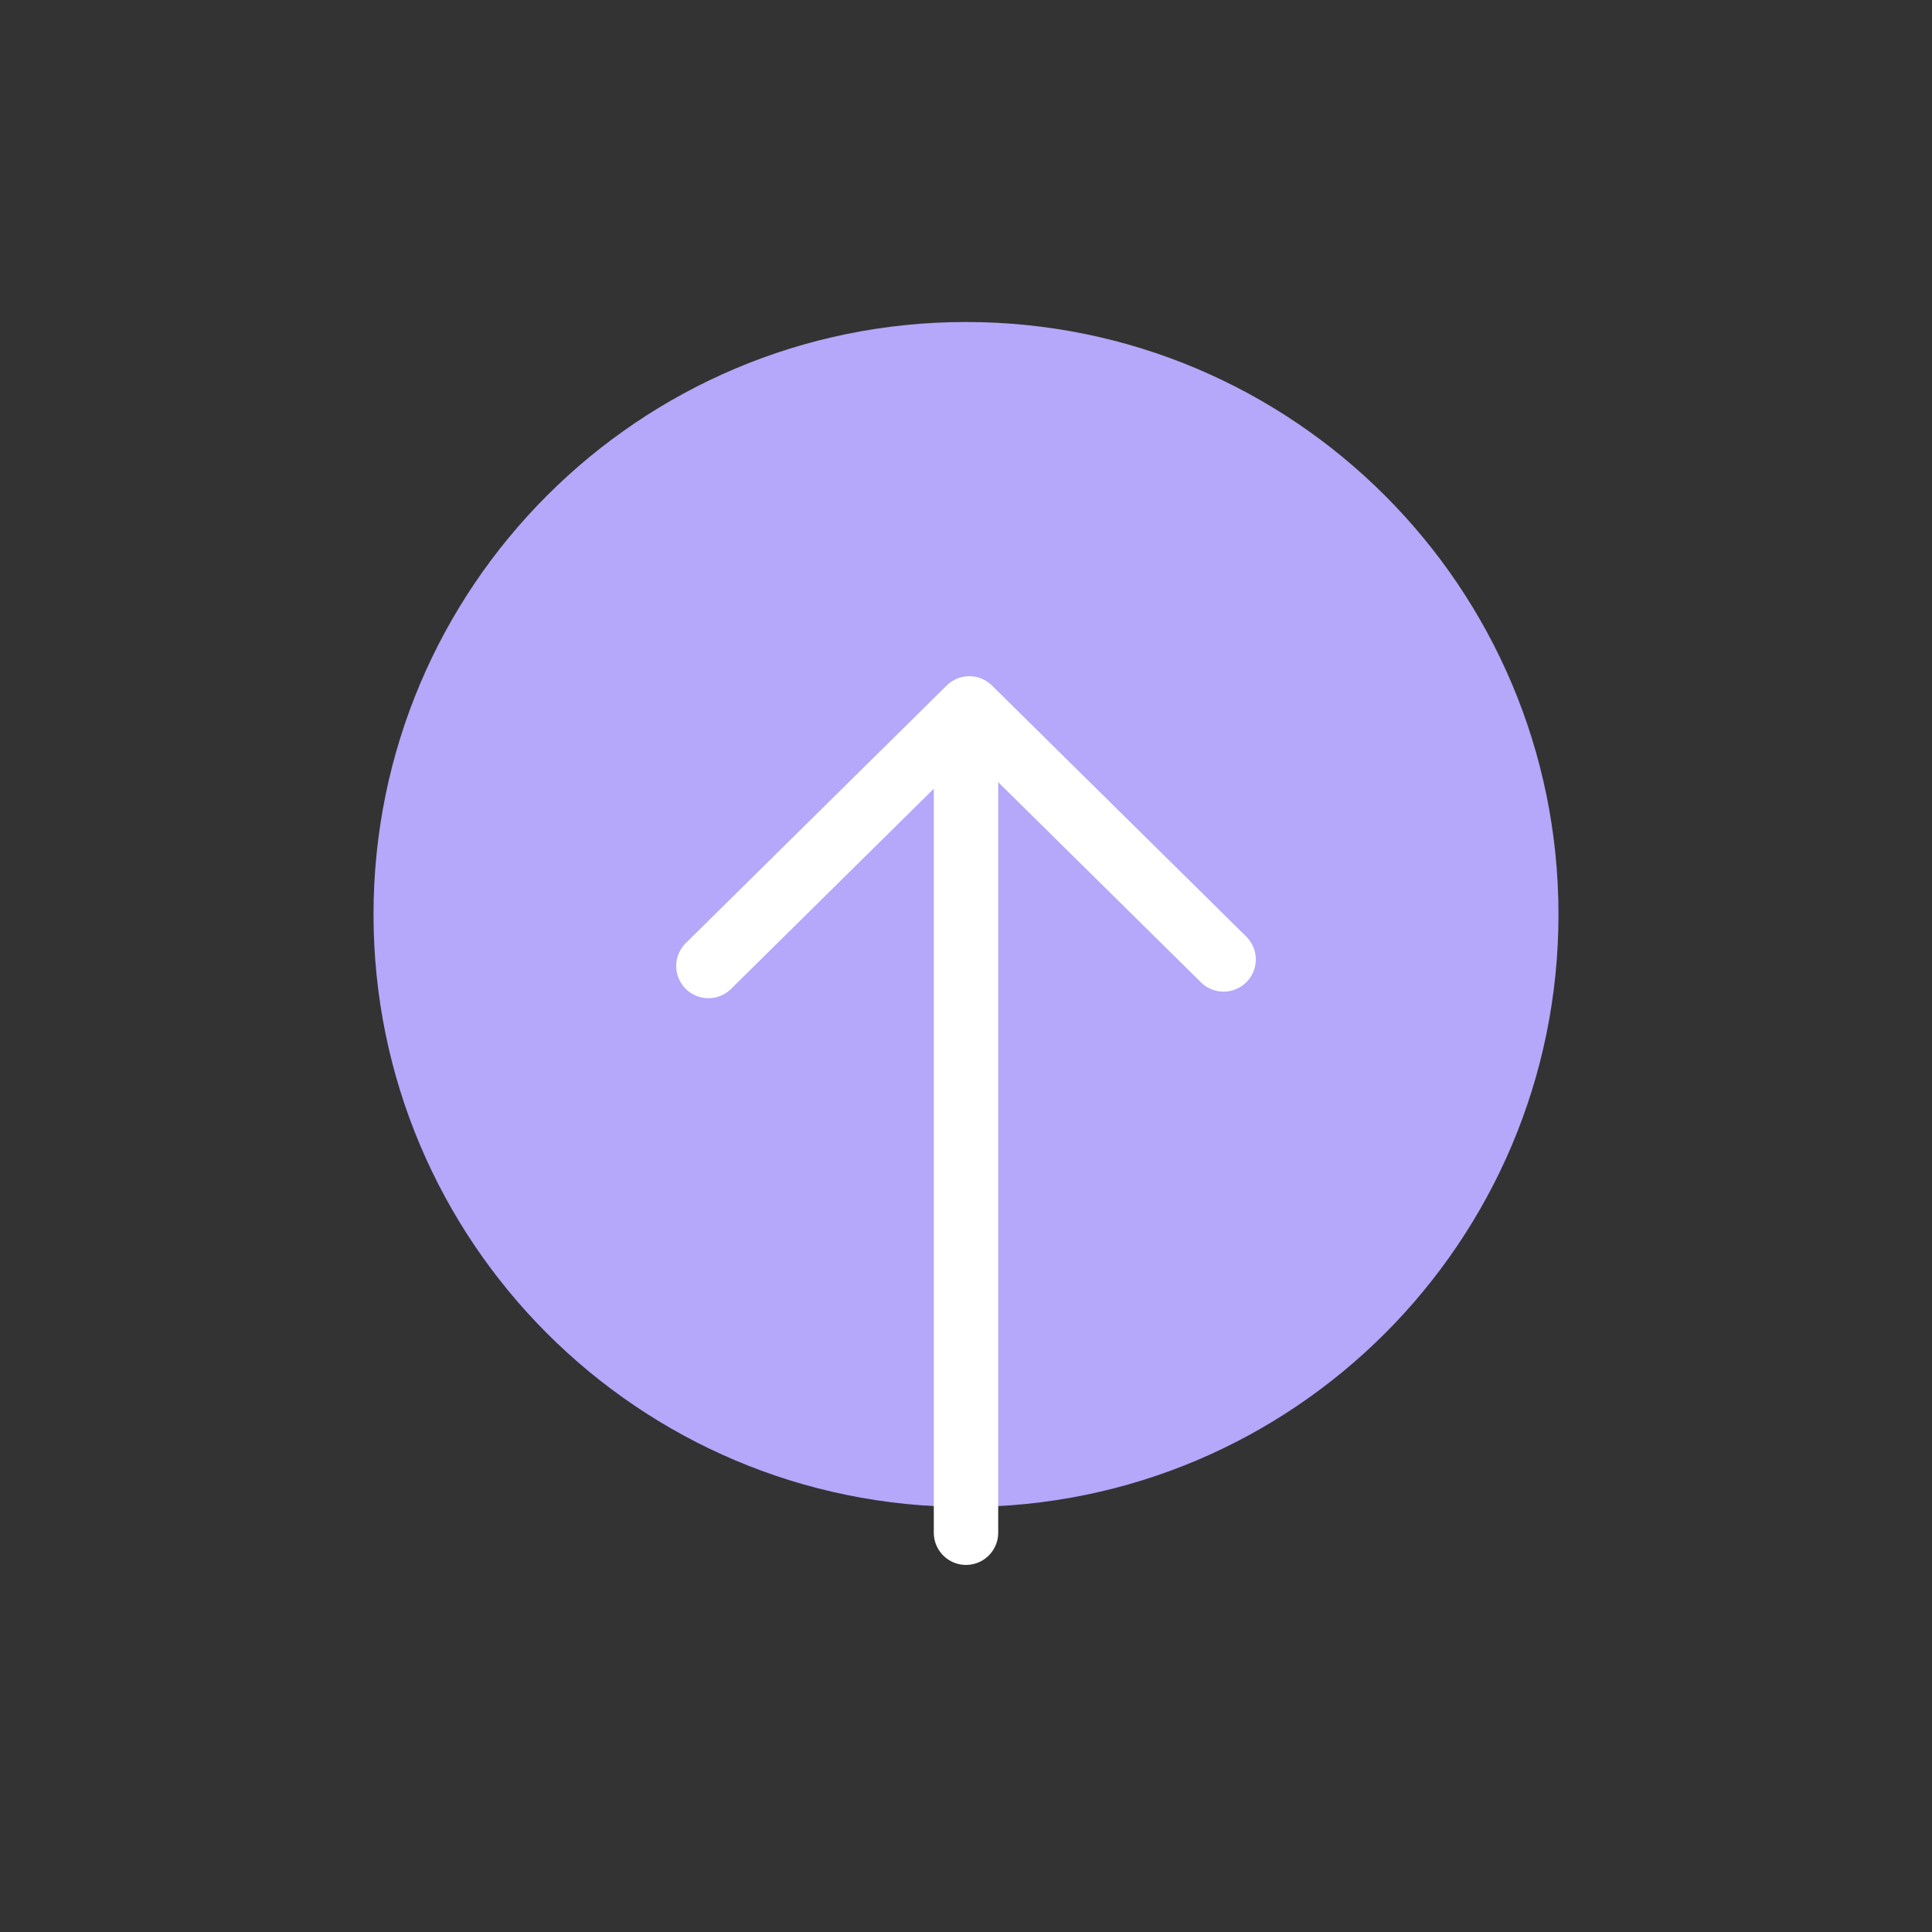 <svg width="150" height="150" viewBox="0 0 150 150" fill="none" xmlns="http://www.w3.org/2000/svg">
<rect x="0" y="0" width="150" height="150" fill="#333333" stroke="none"/>
<path d="M75 117C100.405 117 121 96.405 121 71C121 45.595 100.405 25 75 25C49.595 25 29 45.595 29 71C29 96.405 49.595 117 75 117Z" fill="#B5A7FA"/>
<path d="M55 75L75.258 55L95 74.491" stroke="white" stroke-width="5" stroke-miterlimit="10" stroke-linecap="round" stroke-linejoin="round"/>
<path d="M75 56V119" stroke="white" stroke-width="5" stroke-miterlimit="10" stroke-linecap="round" stroke-linejoin="round"/>
</svg>
